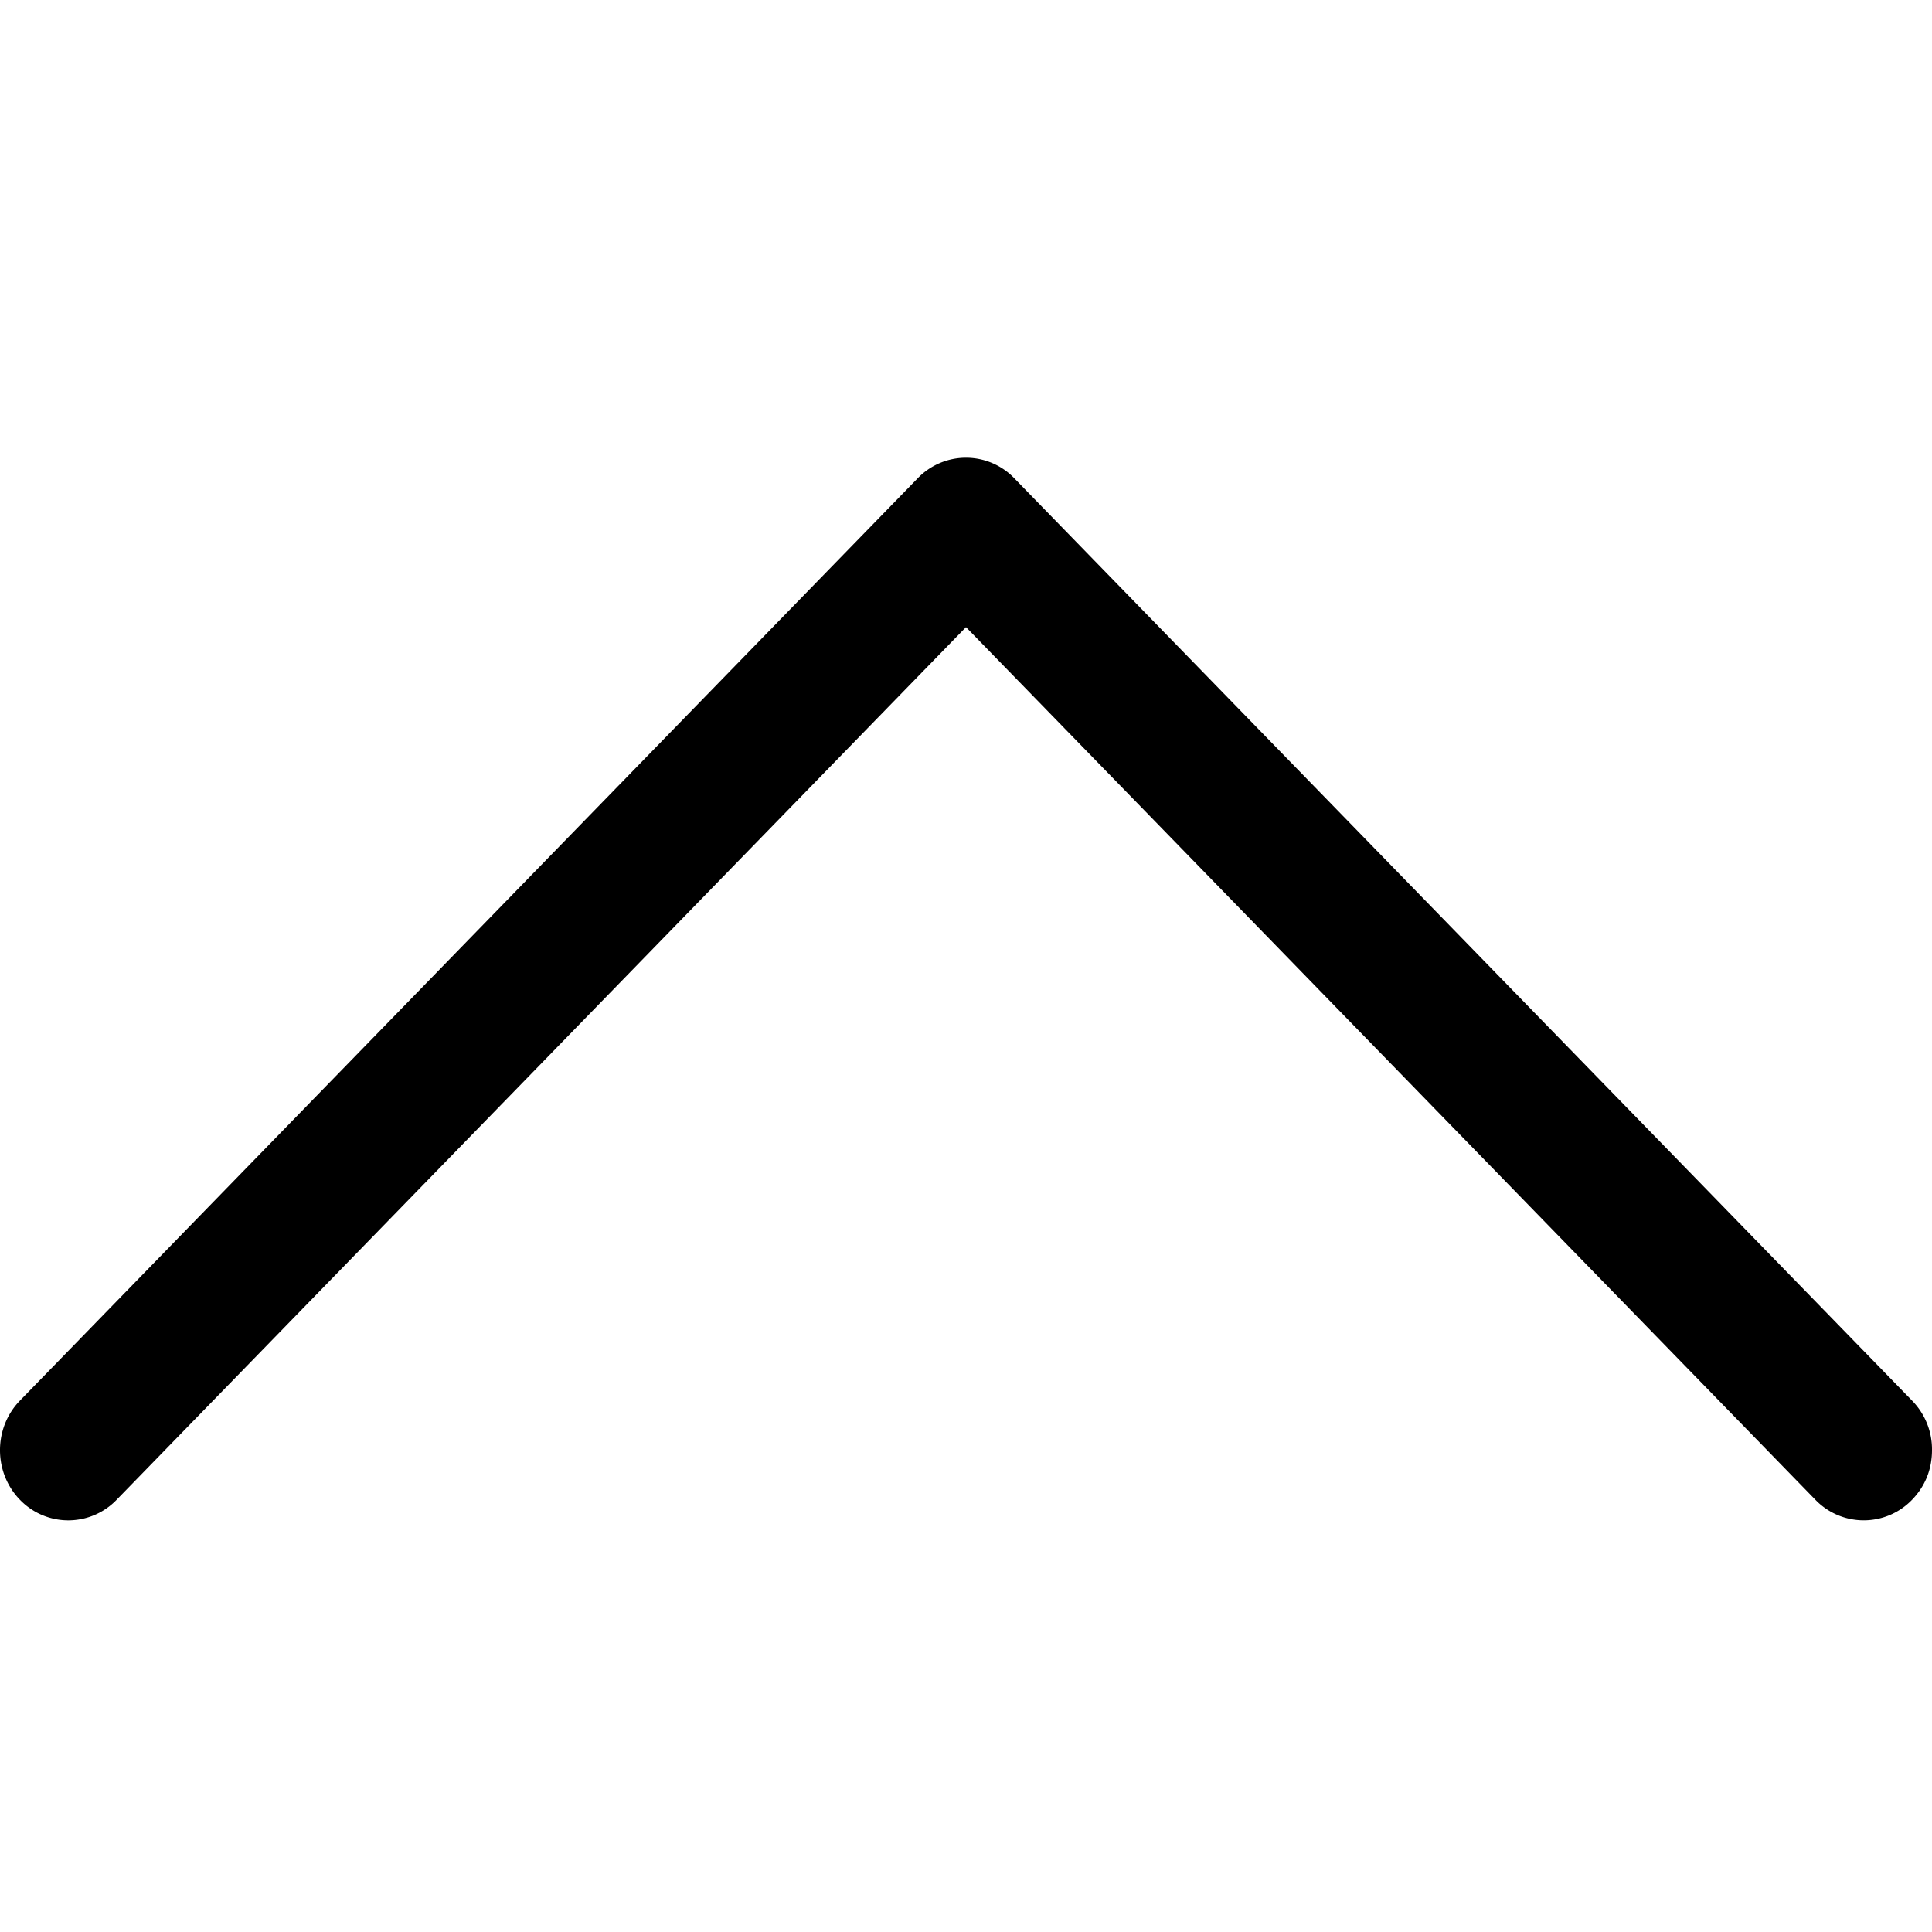<svg width="100" height="100" xmlns="http://www.w3.org/2000/svg" viewBox="0 0 100 100"><path d="M98.966 72.493A3.597 3.597 0 0 1 100 75.06c0 .974-.345 1.86-1.034 2.569a3.472 3.472 0 0 1-5 0L50 32.46 6.034 77.63a3.472 3.472 0 0 1-5 0c-1.379-1.418-1.379-3.72 0-5.137L47.5 24.755a3.472 3.472 0 0 1 5 0l46.466 47.738z" fill="#000" fill-rule="nonzero"/></svg>